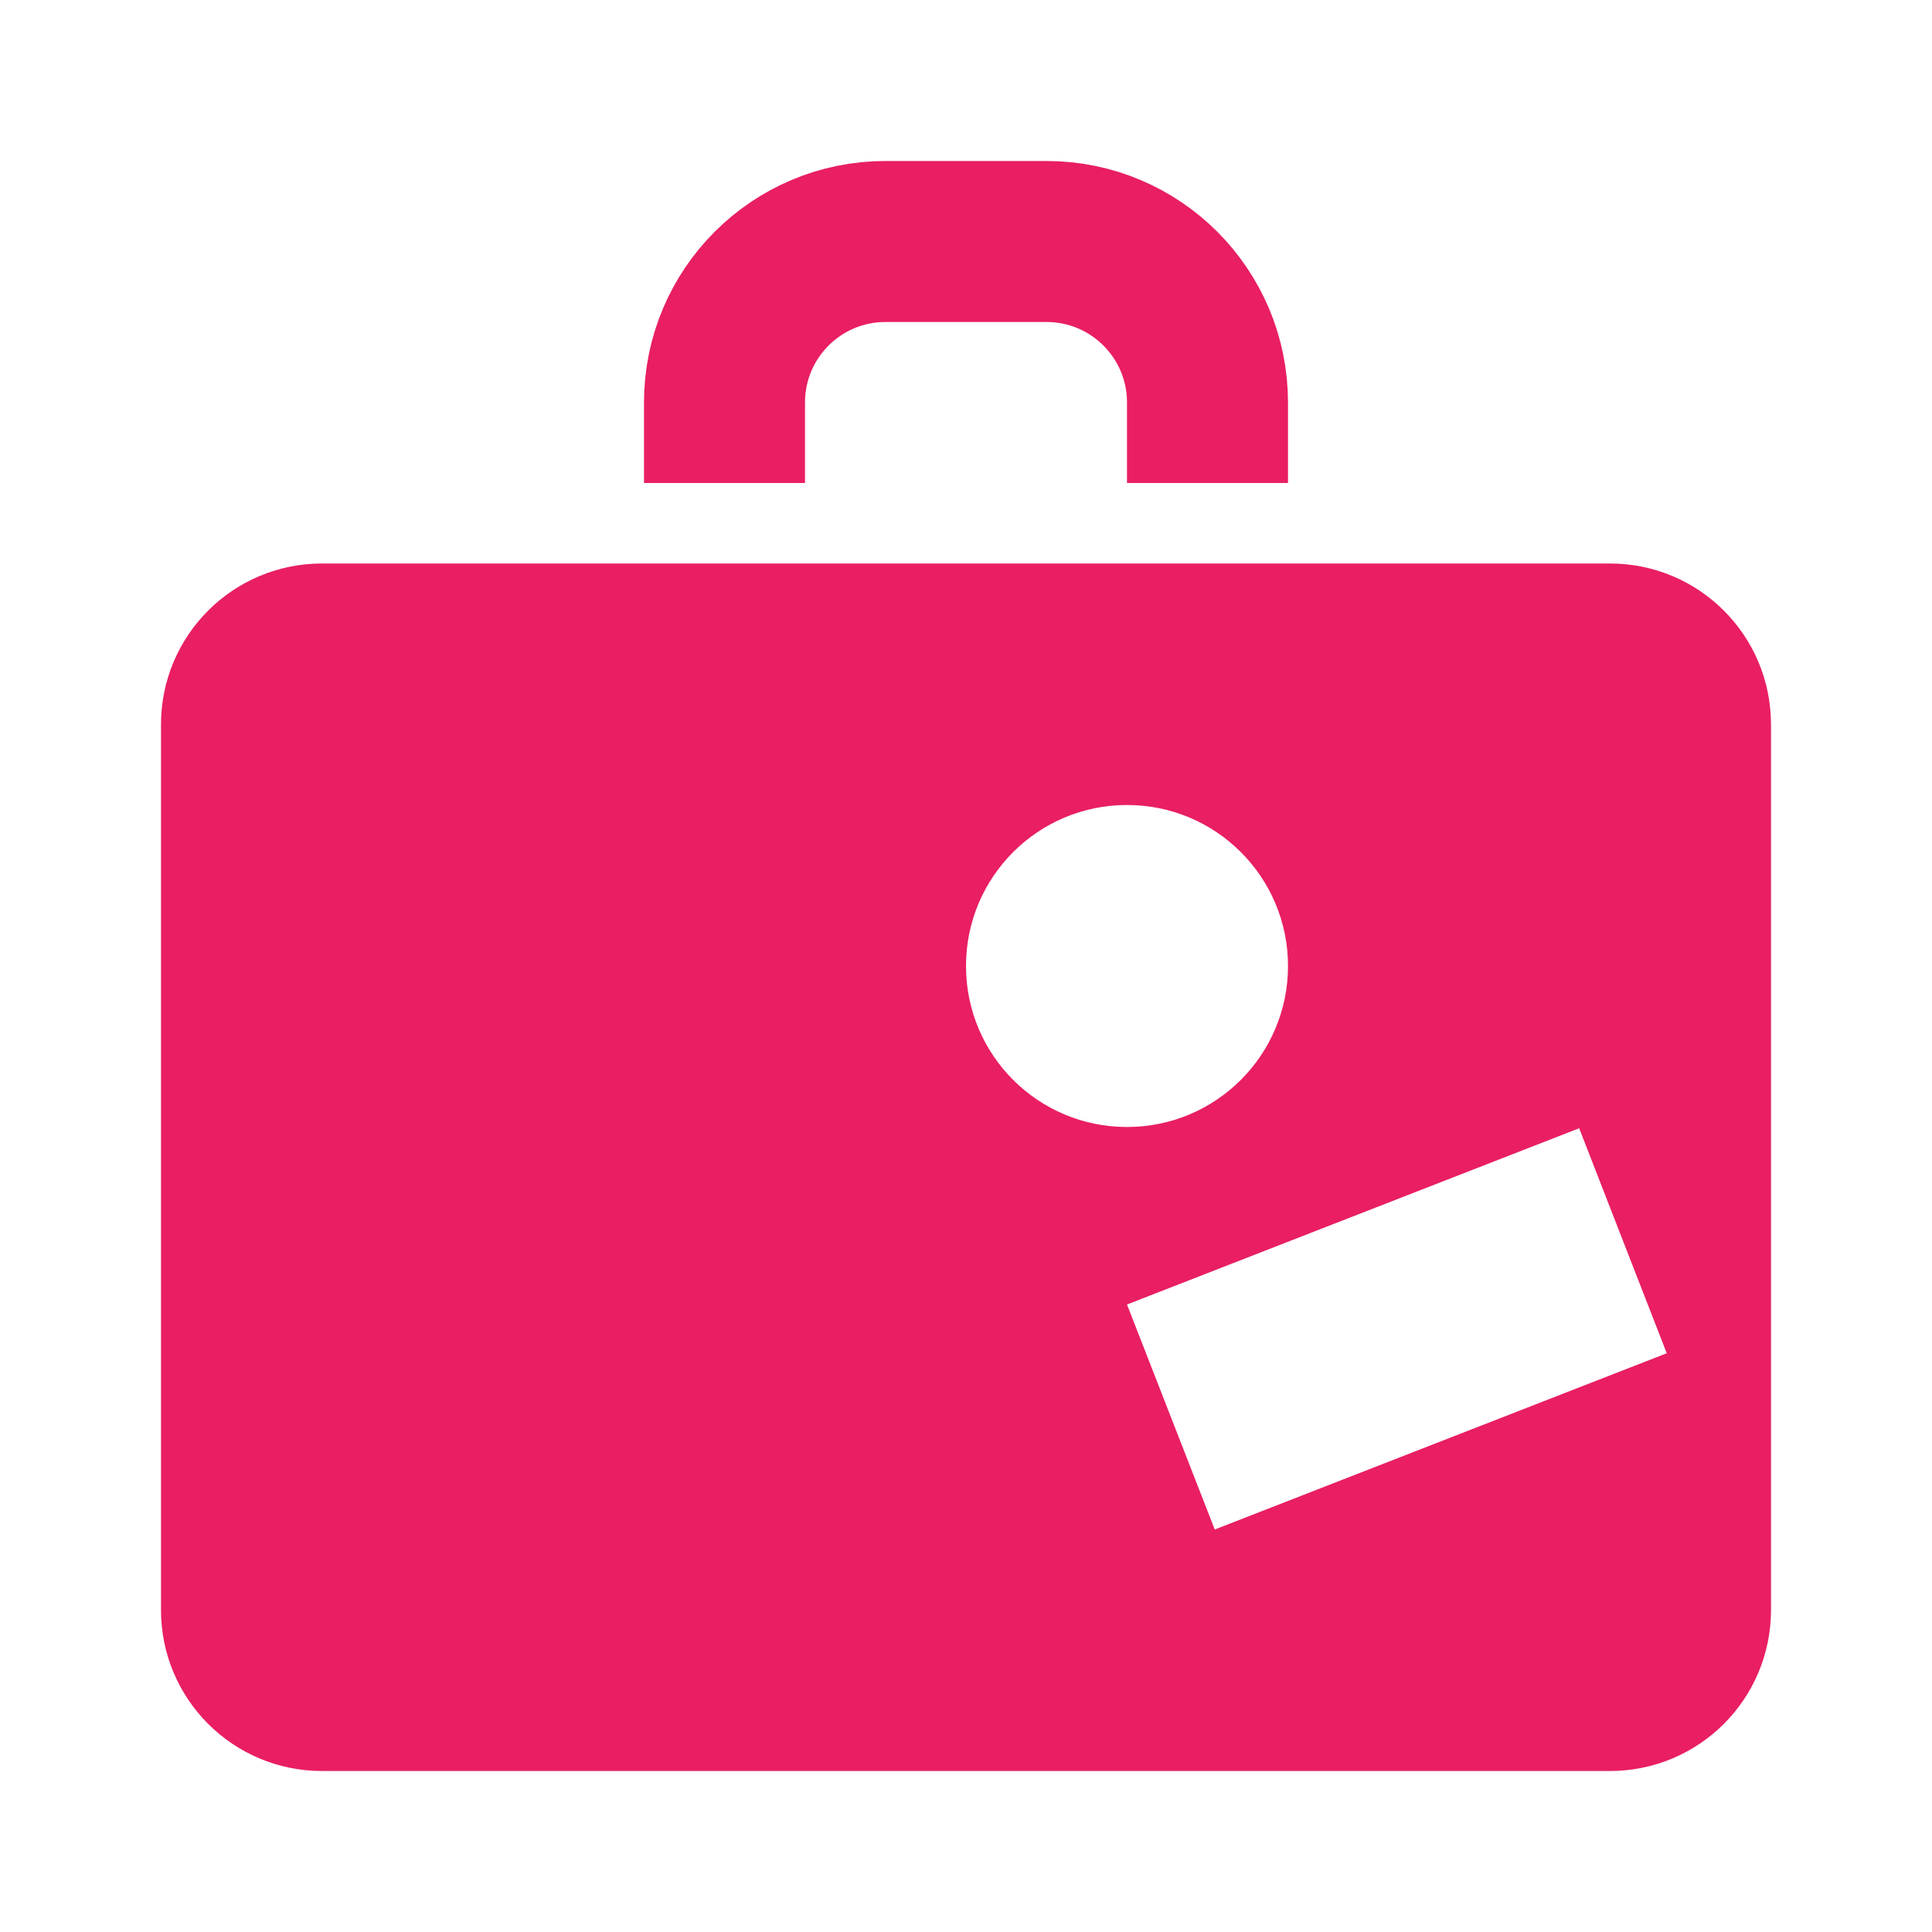 <?xml version="1.0" encoding="UTF-8"?>
<svg xmlns="http://www.w3.org/2000/svg" xmlns:xlink="http://www.w3.org/1999/xlink" width="48pt" height="48pt" viewBox="0 0 48 48" version="1.1">
<g id="surface1">
<path style=" stroke:none;fill-rule:nonzero;fill:rgb(91.373%,11.765%,38.824%);fill-opacity:1;" d="M 40 14 L 8 14 C 5.789 14 4 15.789 4 18 L 4 40 C 4 42.211 5.789 44 8 44 L 40 44 C 42.211 44 44 42.211 44 40 L 44 18 C 44 15.789 42.211 14 40 14 Z M 24 24 C 24 21.789 25.789 20 28 20 C 30.211 20 32 21.789 32 24 C 32 26.211 30.211 28 28 28 C 25.789 28 24 26.211 24 24 Z M 30.18 38 L 28 32.41 L 39.234 28.031 L 41.41 33.621 Z "/>
<path style="fill:none;stroke-width:2;stroke-linecap:butt;stroke-linejoin:miter;stroke:rgb(91.373%,11.765%,38.824%);stroke-opacity:1;stroke-miterlimit:10;" d="M 15 6 L 15 5 C 15 3.895 14.105 3 13 3 L 11 3 C 9.895 3 9 3.895 9 5 L 9 6 " transform="matrix(2,0,0,2,0,0)"/>
</g>
</svg>

